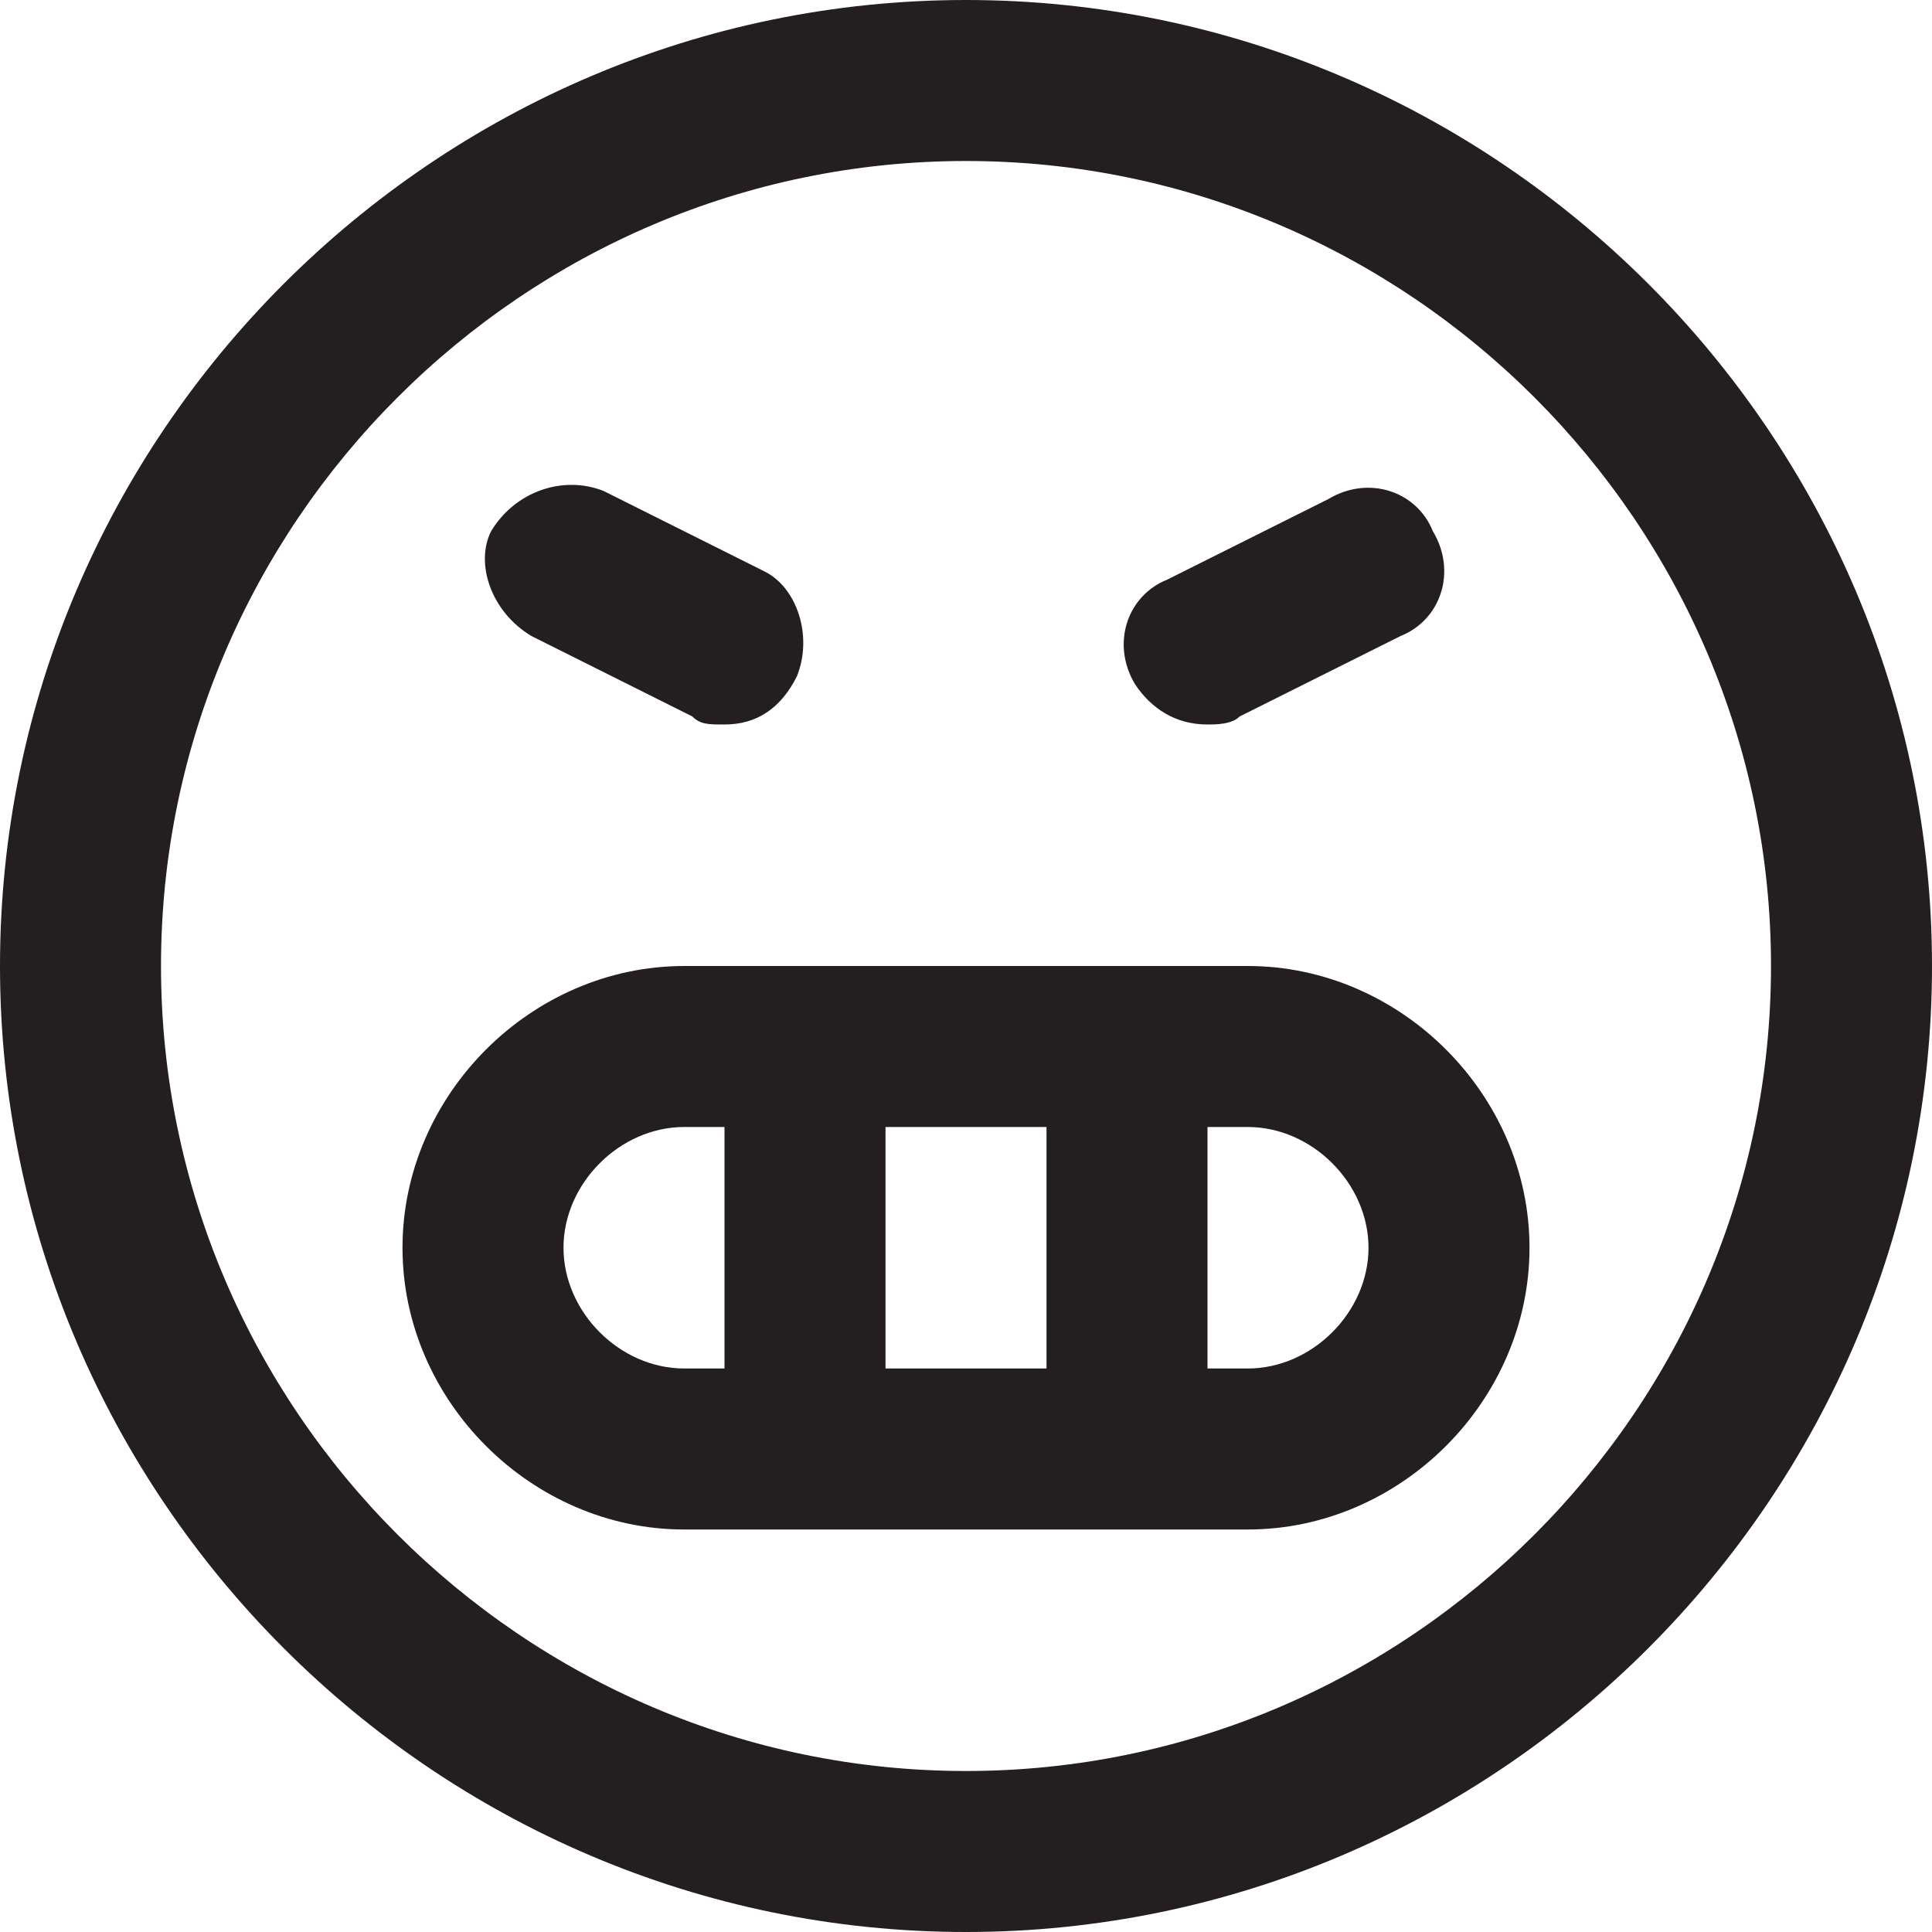 <?xml version="1.0" encoding="utf-8"?>
<!-- Generator: Adobe Illustrator 19.1.0, SVG Export Plug-In . SVG Version: 6.00 Build 0)  -->
<!DOCTYPE svg PUBLIC "-//W3C//DTD SVG 1.1//EN" "http://www.w3.org/Graphics/SVG/1.1/DTD/svg11.dtd">
<svg version="1.1" id="Layer_1" xmlns="http://www.w3.org/2000/svg" xmlns:xlink="http://www.w3.org/1999/xlink" x="0px" y="0px"
	 width="24px" height="24px" viewBox="0 0 24 24" enable-background="new 0 0 24 24" xml:space="preserve">
<path fill="#231F20" d="M12,0C5.4,0,0,5.4,0,12s5.4,12,12,12s12-5.4,12-12S18.6,0,12,0z M12,22C6.5,22,2,17.5,2,12S6.5,2,12,2
	s10,4.5,10,10S17.5,22,12,22z"/>
<path fill="#231F20" d="M15.5,12h-7C6.6,12,5,13.6,5,15.5S6.6,19,8.5,19h7c1.9,0,3.5-1.6,3.5-3.5S17.4,12,15.5,12z M9,17H8.5
	C7.7,17,7,16.3,7,15.5S7.7,14,8.5,14H9V17z M13,17h-2v-3h2V17z M15.5,17H15v-3h0.5c0.8,0,1.5,0.7,1.5,1.5S16.3,17,15.5,17z"/>
<path fill="#231F20" d="M15,9c0.1,0,0.3,0,0.4-0.1l2-1c0.5-0.2,0.7-0.8,0.4-1.3c-0.2-0.5-0.8-0.7-1.3-0.4l-2,1
	c-0.5,0.2-0.7,0.8-0.4,1.3C14.3,8.8,14.6,9,15,9z"/>
<path fill="#231F20" d="M6.6,7.9l2,1C8.7,9,8.8,9,9,9c0.4,0,0.7-0.2,0.9-0.6c0.2-0.5,0-1.1-0.4-1.3l-2-1C7,5.9,6.4,6.1,6.1,6.6
	C5.9,7,6.1,7.6,6.6,7.9z"/>
</svg>
